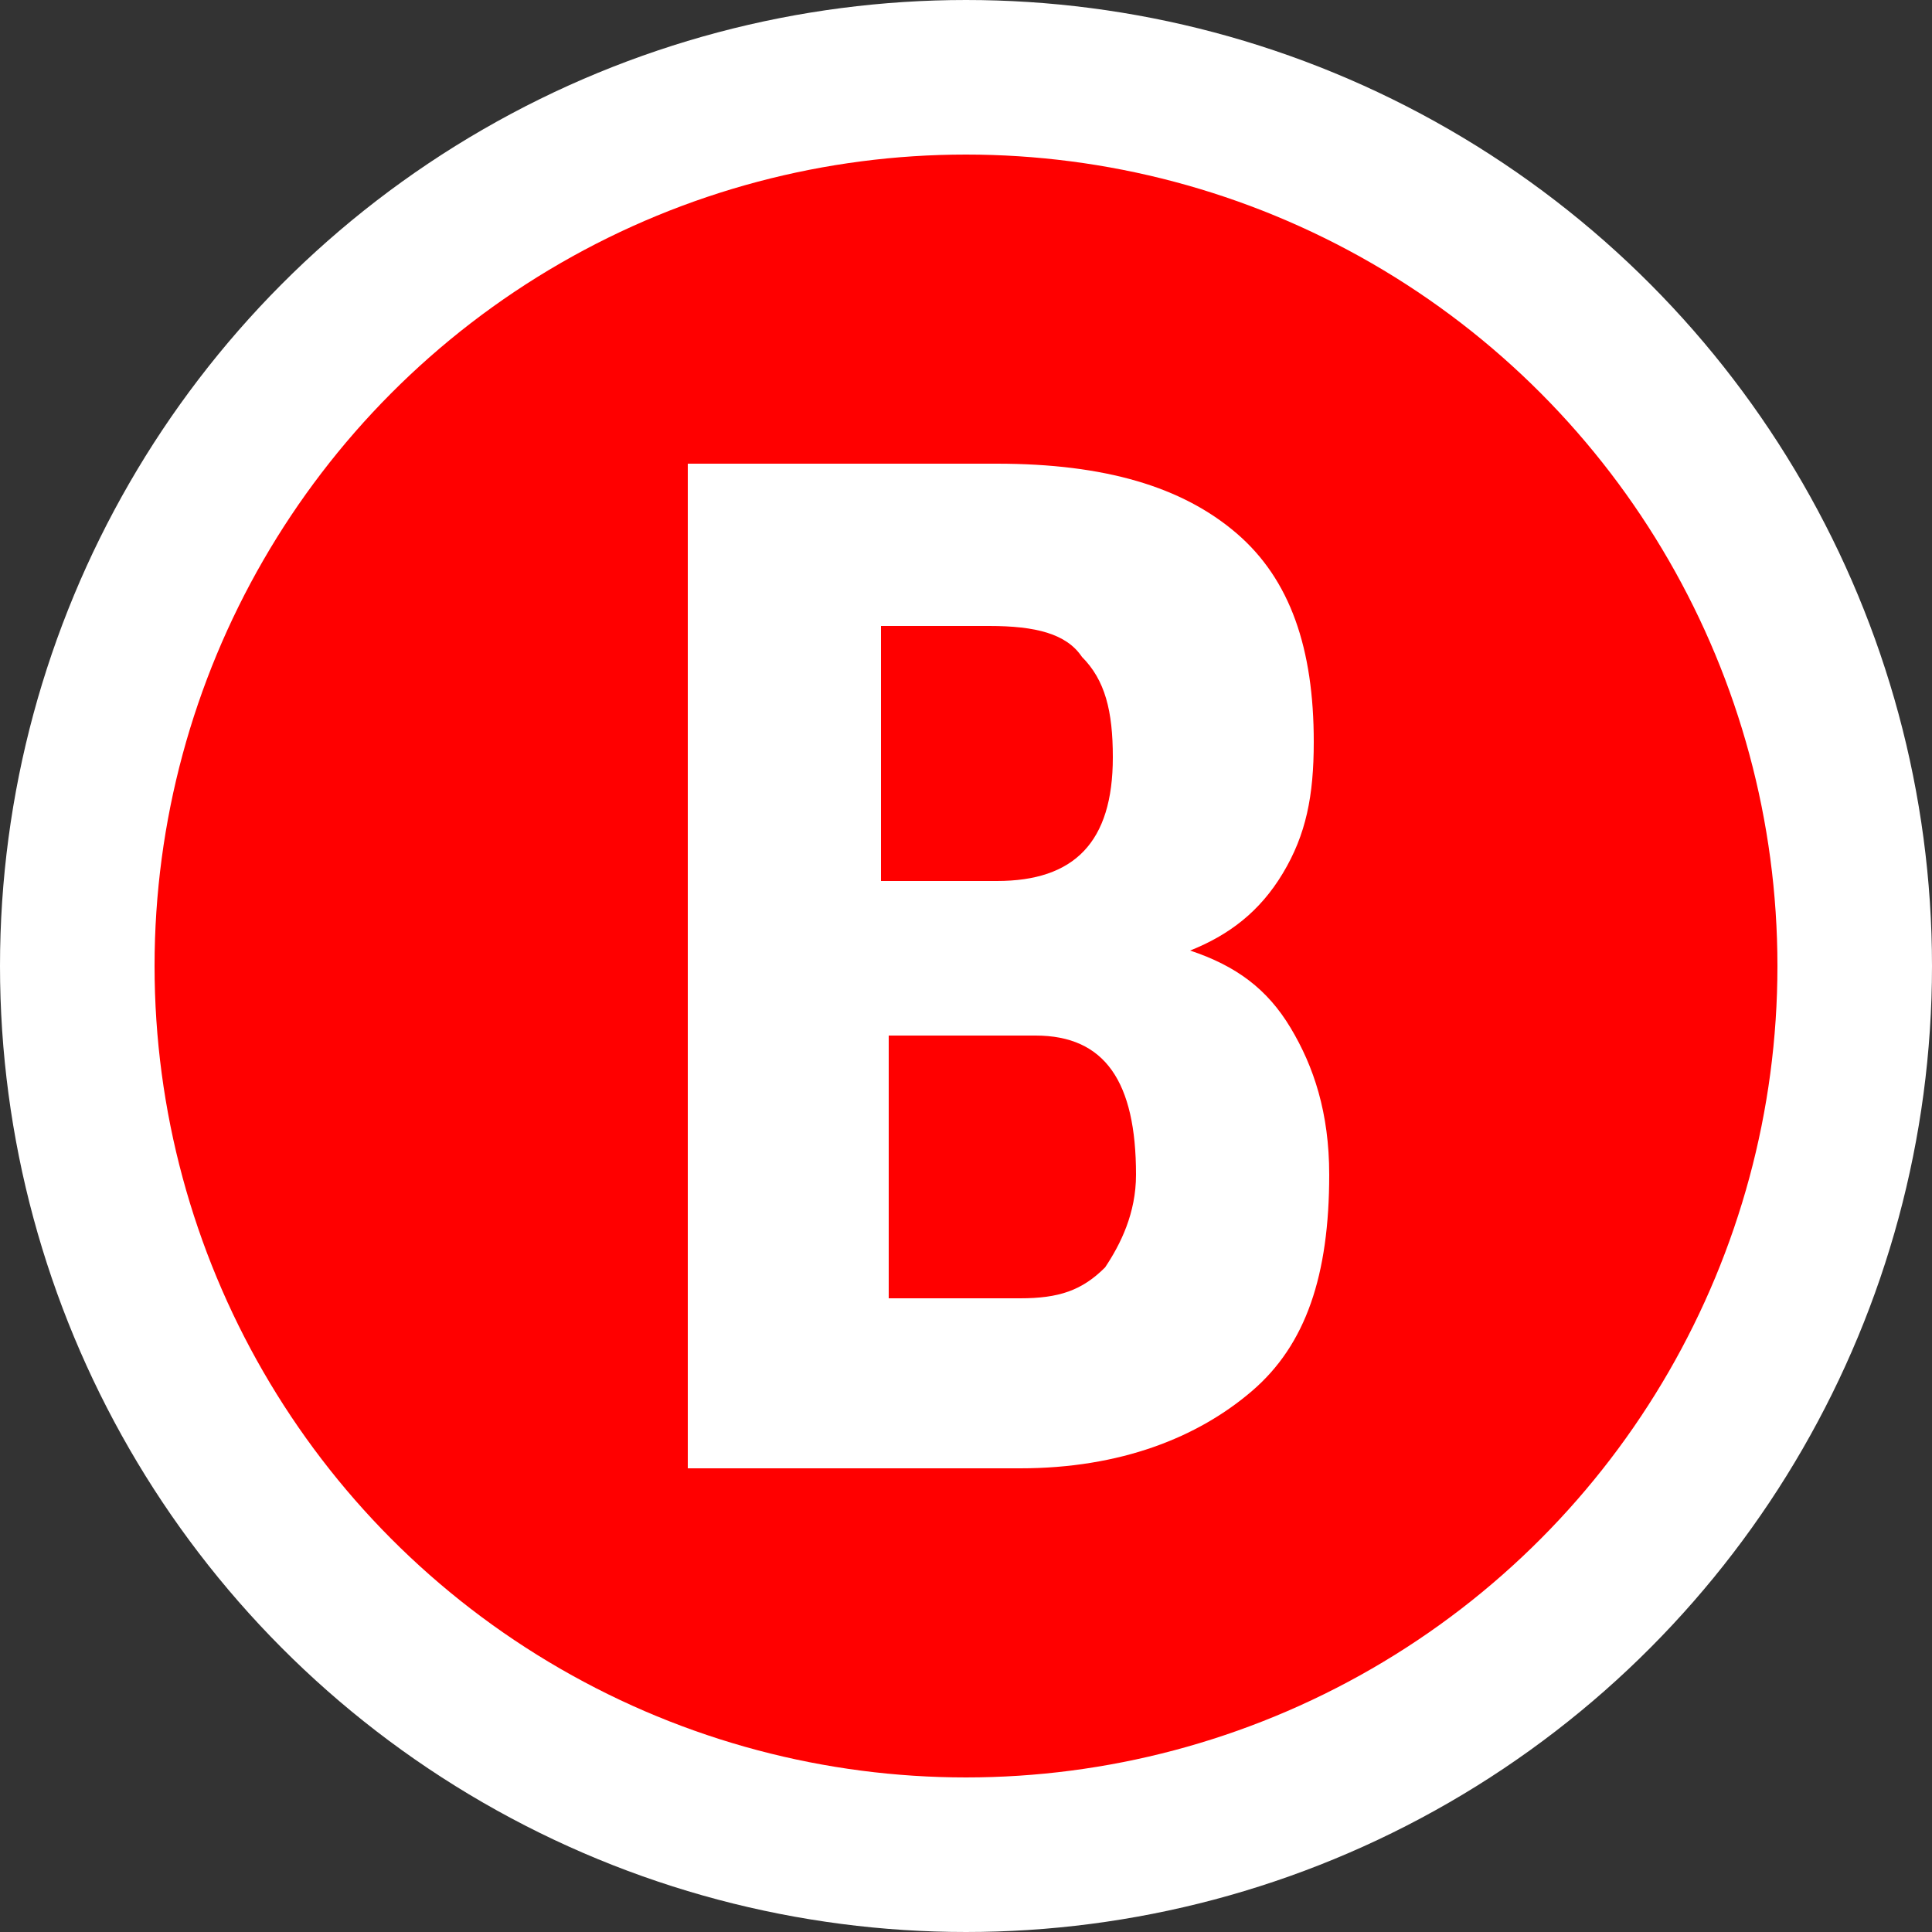 <?xml version="1.0" encoding="utf-8"?>
<!-- Generator: Adobe Illustrator 21.0.0, SVG Export Plug-In . SVG Version: 6.00 Build 0)  -->
<svg version="1.1" id="Layer_1" xmlns="http://www.w3.org/2000/svg" xmlns:xlink="http://www.w3.org/1999/xlink" x="0px" y="0px"
	 viewBox="0 0 25 25" style="enable-background:new 0 0 25 25;" xml:space="preserve">
<rect x="0" y="0" width="25" height="25" fill="#333333" stroke="none"/>
<style type="text/css">
	.st0{fill:#FF0000;stroke:#FFFFFF;stroke-width:2;stroke-miterlimit:10;}
	.st1{fill:#FFFFFF;}
</style>
<circle class="st0" cx="12.5" cy="12.5" r="11.5"/>
<g>
	<path class="st1" d="M8.9,19V6h4c1.4,0,2.4,0.3,3.1,0.9C16.7,7.5,17,8.4,17,9.6c0,0.7-0.1,1.2-0.4,1.7c-0.3,0.5-0.7,0.8-1.2,1
		c0.6,0.2,1,0.5,1.3,1c0.3,0.5,0.5,1.1,0.5,1.9c0,1.3-0.3,2.2-1,2.8c-0.7,0.6-1.7,1-3,1H8.9z M11.5,11.4h1.4c1,0,1.5-0.5,1.5-1.6
		c0-0.6-0.1-1-0.4-1.3c-0.2-0.3-0.6-0.4-1.2-0.4h-1.4V11.4z M11.5,13.3v3.5h1.7c0.5,0,0.8-0.1,1.1-0.4c0.2-0.3,0.4-0.7,0.4-1.2
		c0-1.2-0.4-1.8-1.3-1.8H11.5z"/>
</g>
</svg>
